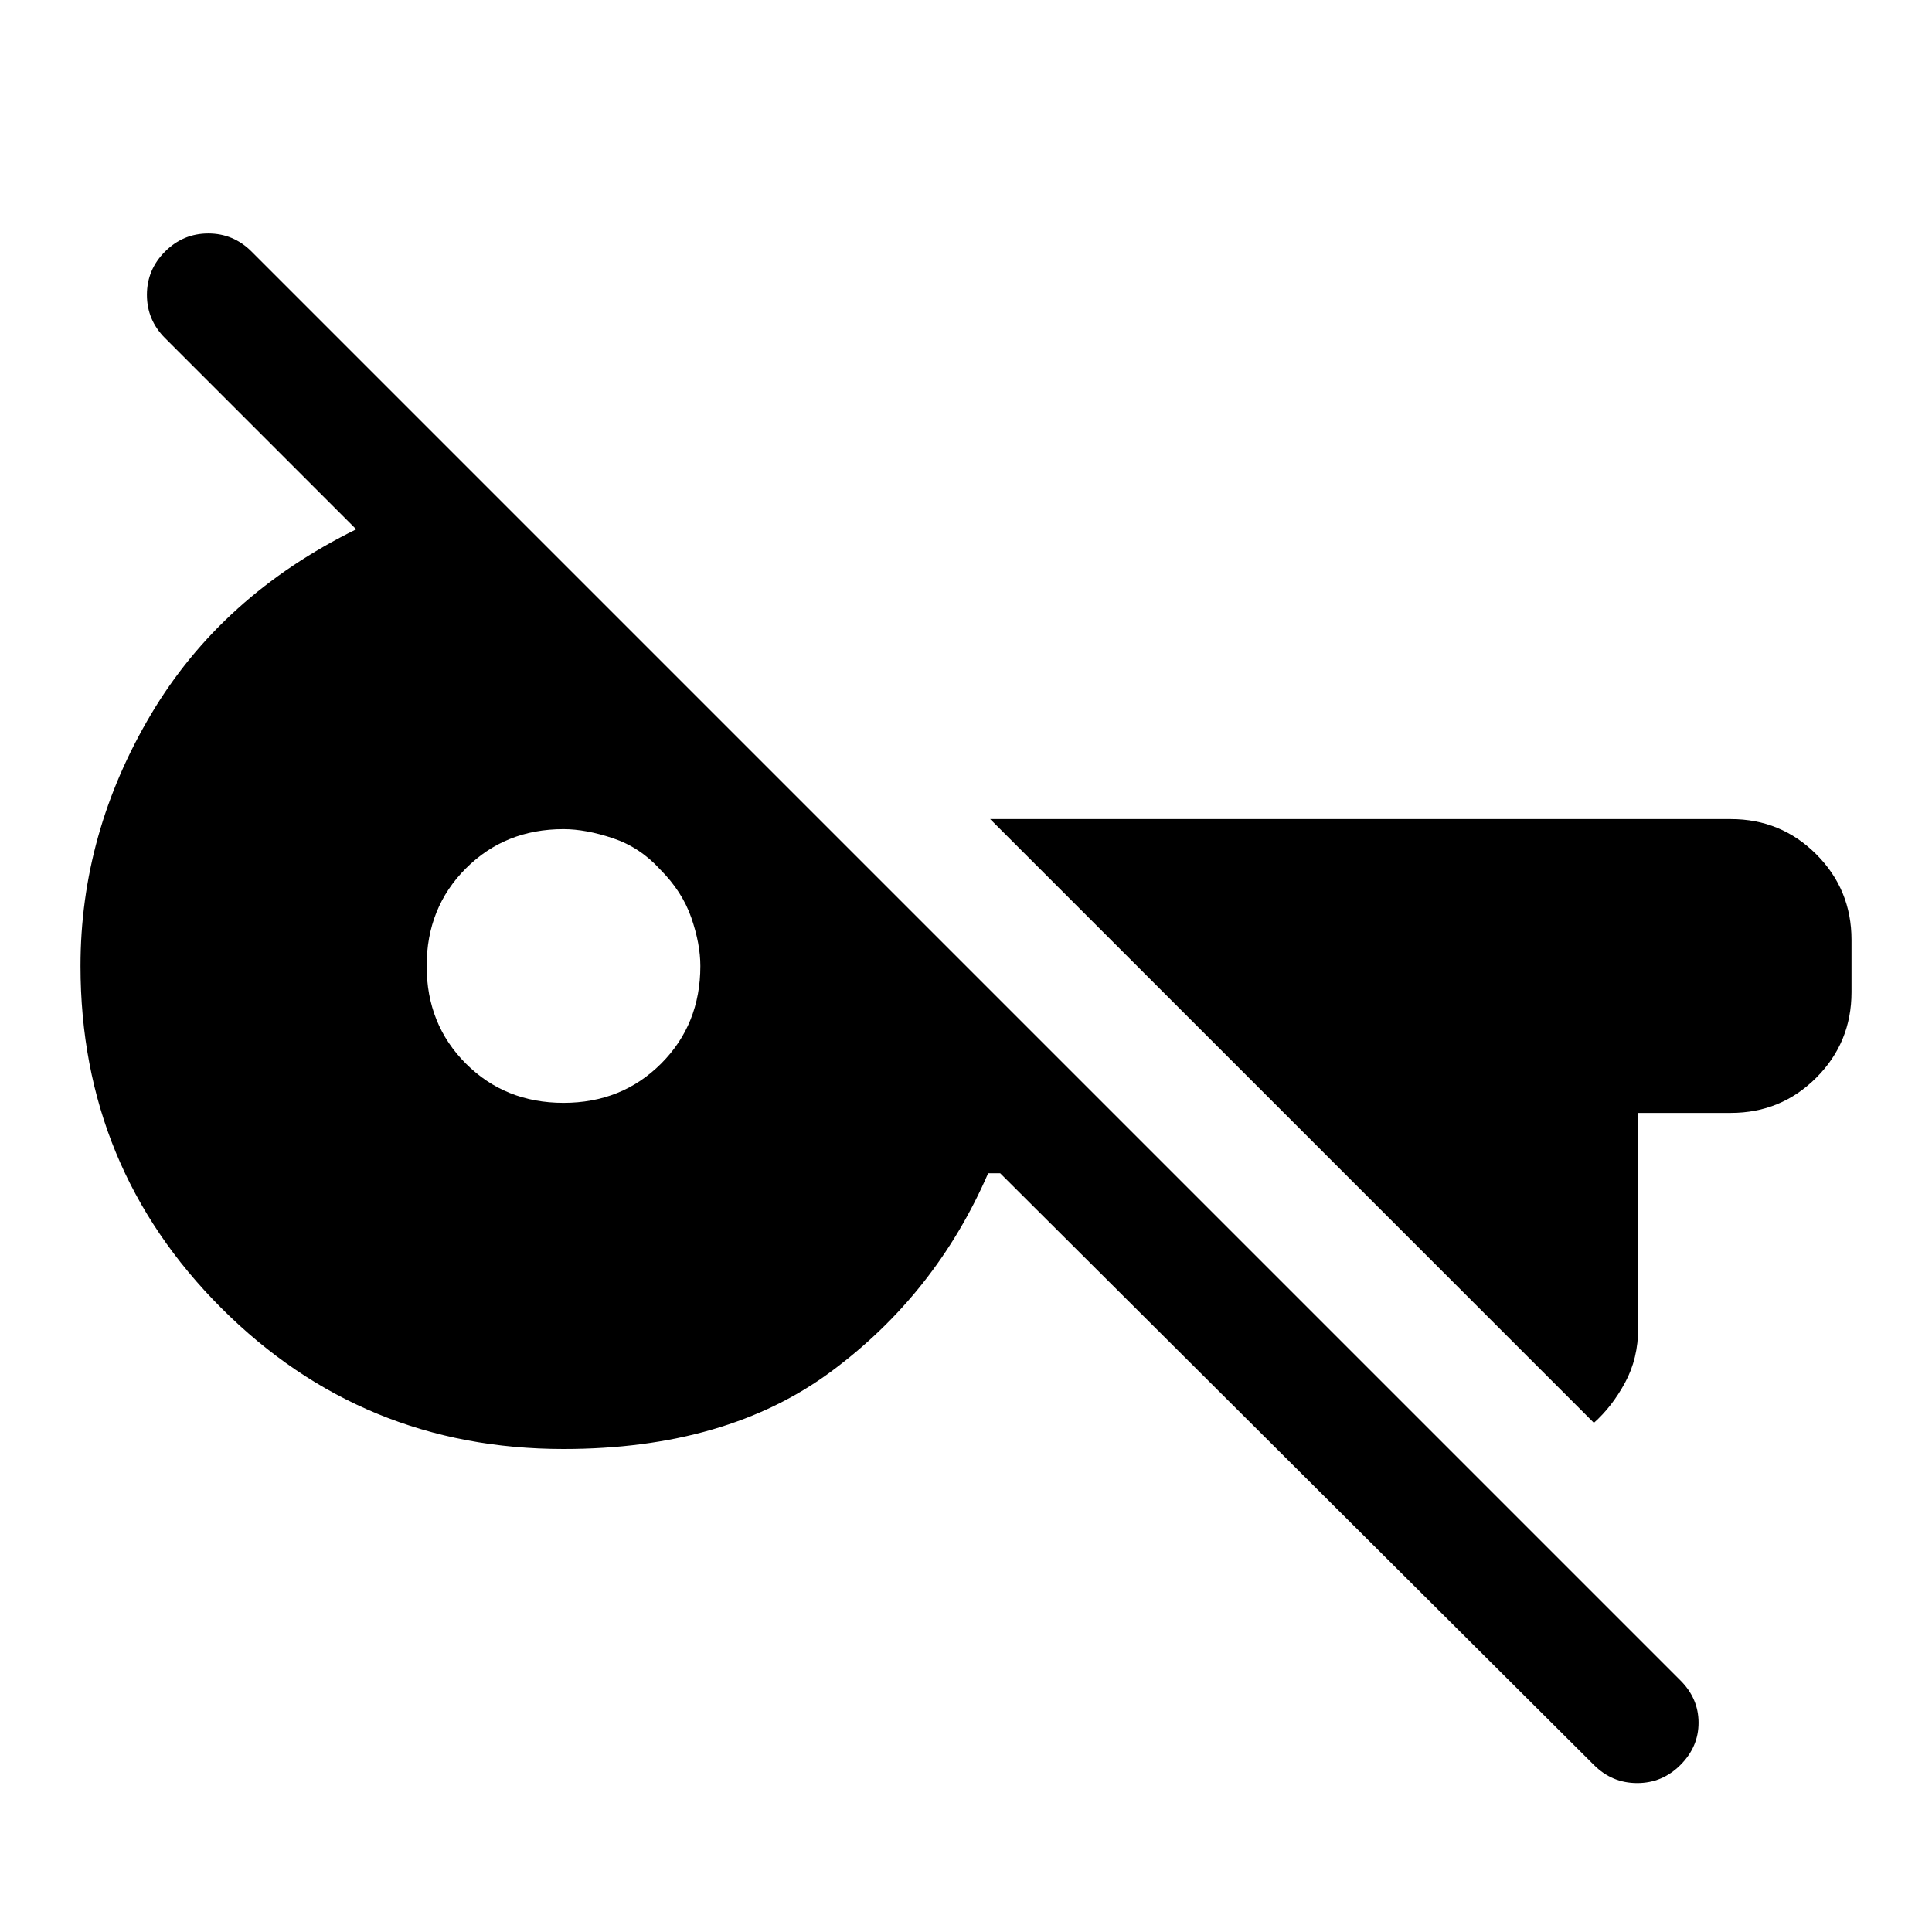 <svg xmlns="http://www.w3.org/2000/svg" height="48" viewBox="0 -960 960 960" width="48"><path d="M792-83 497-377h-6q-26 60-78 98.5T280-240q-100 0-170-70T40-480q0-66 35-125t102-92l-95-95q-9-9-9-21.5t9-21.5q9-9 21.5-9t21.5 9l710 710q9 9 9 21t-9 21q-9 9-21.5 9T792-83Zm0-170L492-553h368q25 0 42.5 17.5T920-493v26q0 25-17.5 42.5T860-407h-46v107q0 15-6.5 27T792-253ZM280-412q29 0 48.5-19.5T348-480q0-11-4.5-24T328-528q-10-11-23.5-15.5T280-548q-29 0-48.5 19.5T212-480q0 29 19.5 48.5T280-412Z"/></svg>